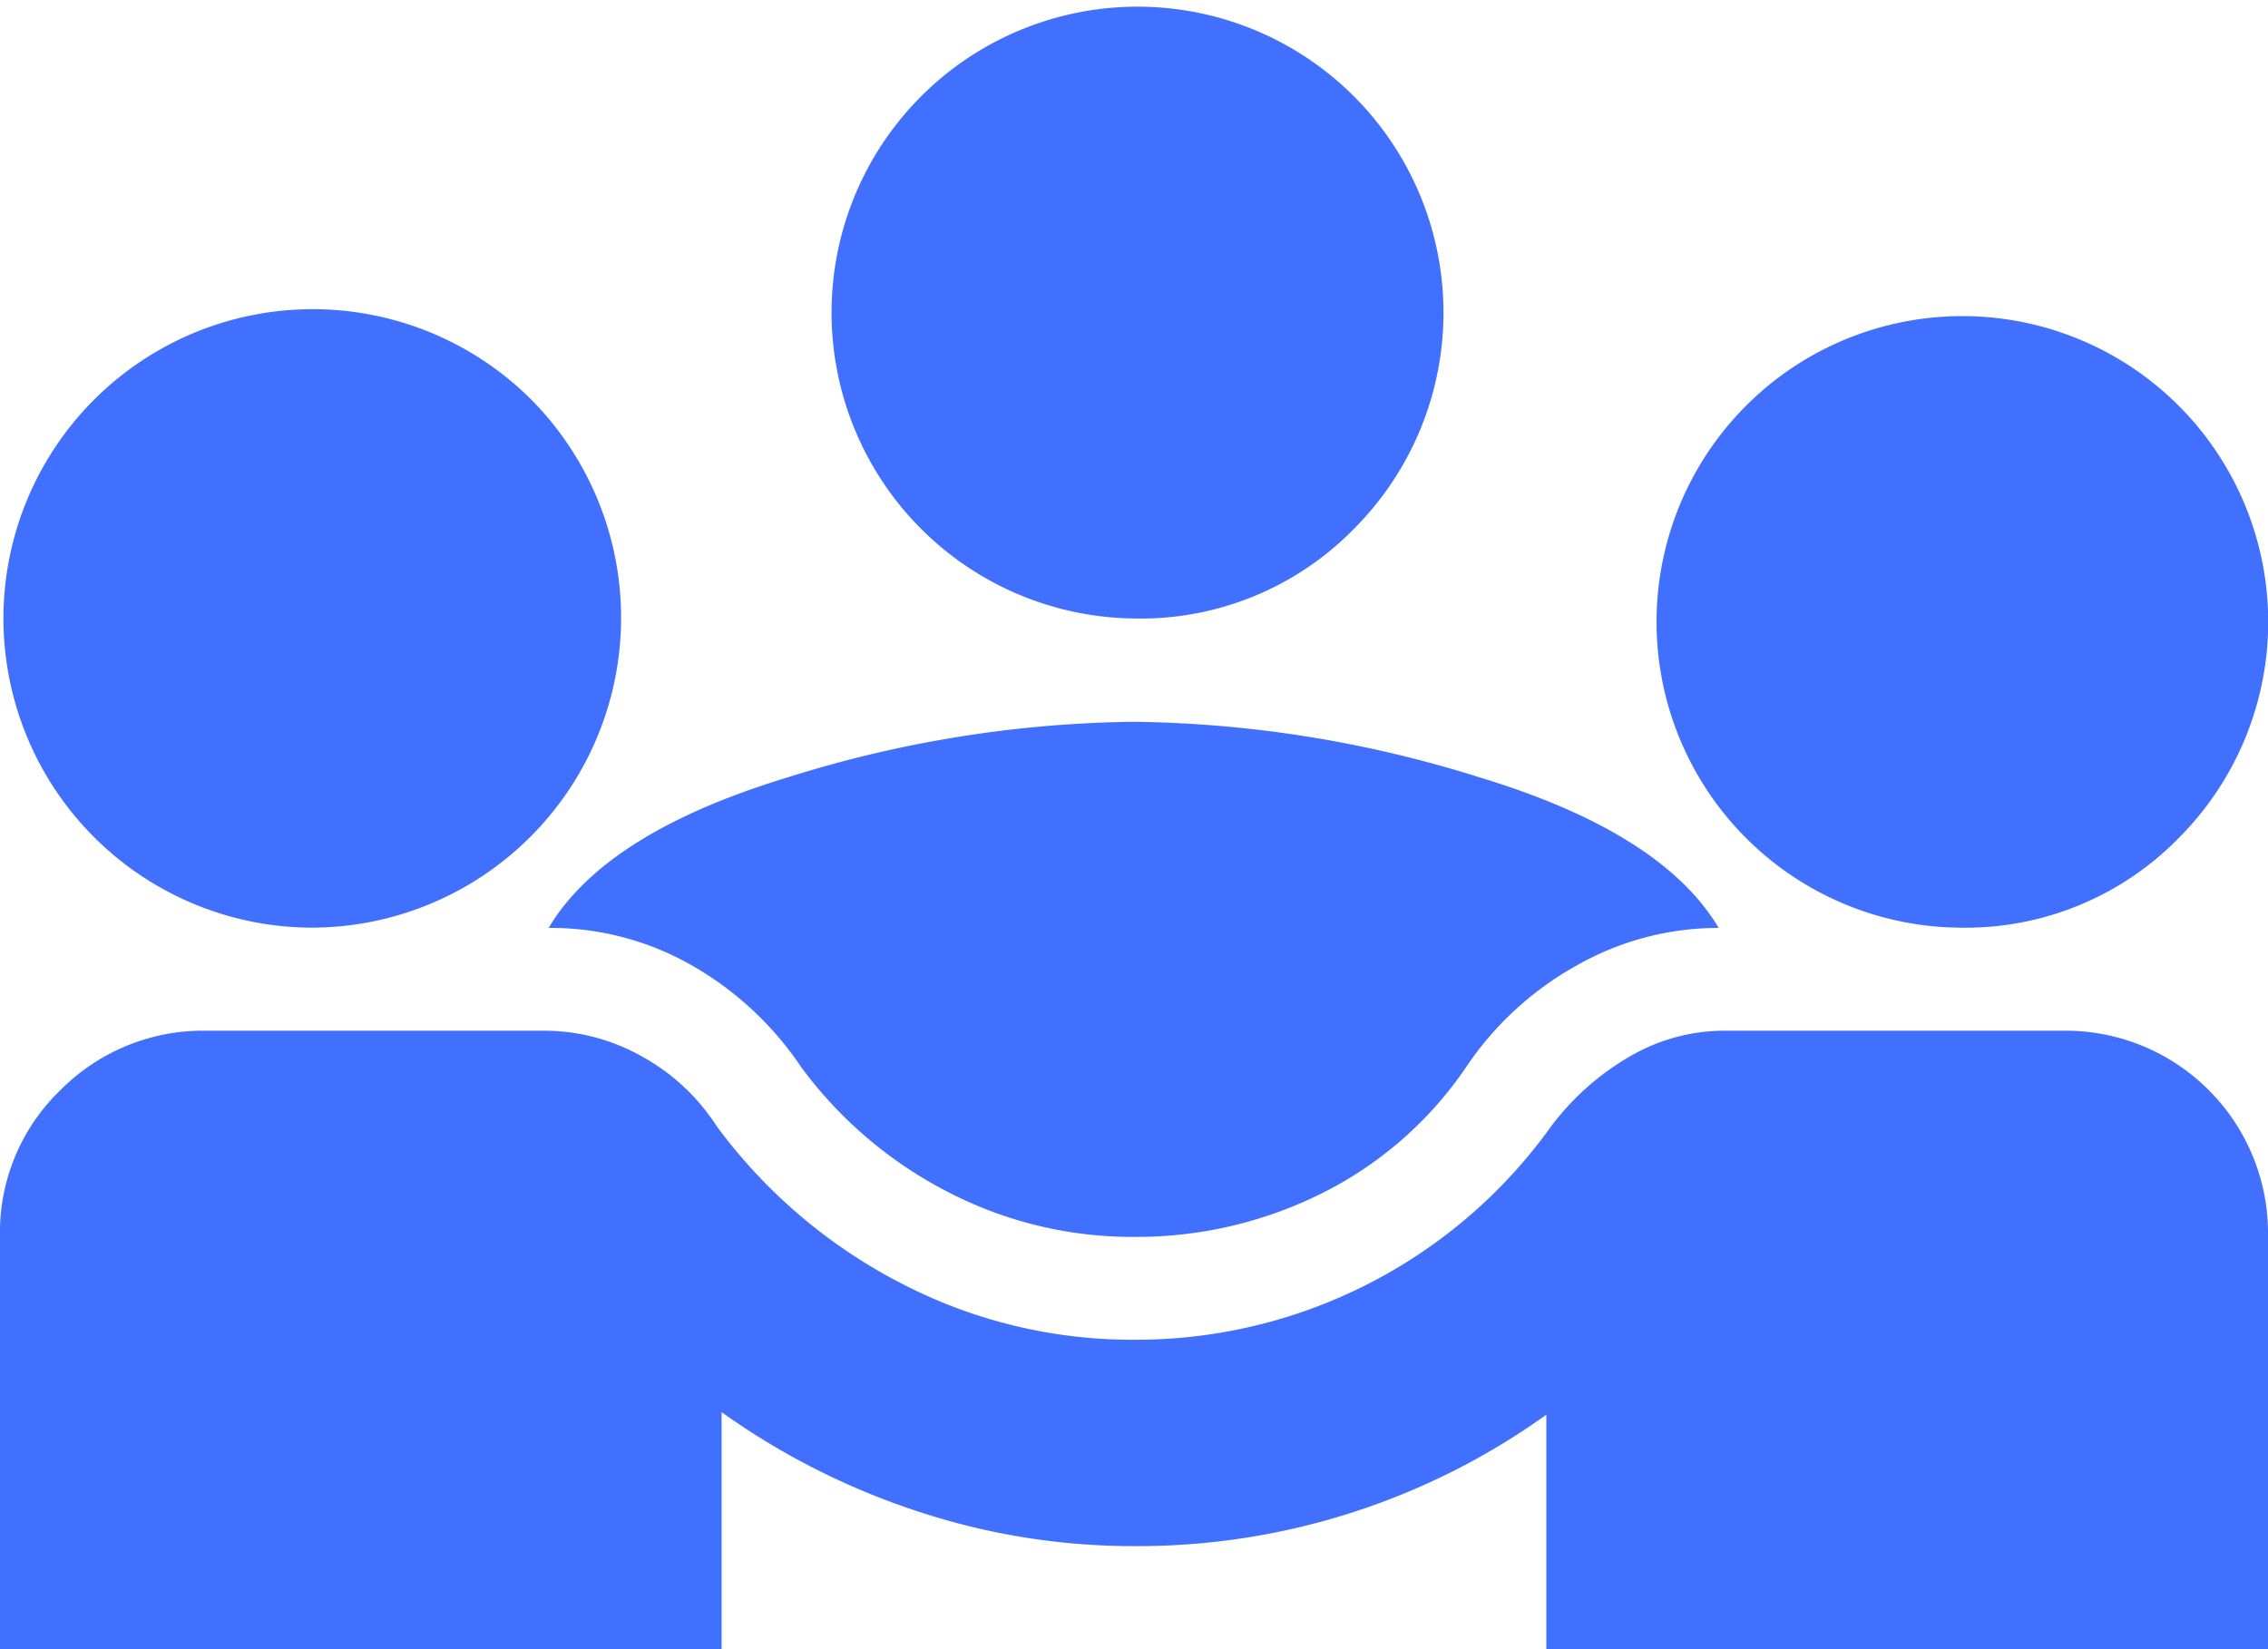 <svg xmlns="http://www.w3.org/2000/svg" width="35.403" height="25.748" viewBox="0 0 35.403 25.748">
  <path id="Path_220" data-name="Path 220" d="M15.37,1241.874v-6.437a3.08,3.08,0,0,1,.945-2.293,3.133,3.133,0,0,1,2.273-.926h5.27a3.105,3.105,0,0,1,1.529.4,3.238,3.238,0,0,1,1.167,1.086,8.3,8.3,0,0,0,2.876,2.454,7.812,7.812,0,0,0,3.641.885,7.969,7.969,0,0,0,6.517-3.339,4.1,4.1,0,0,1,1.227-1.086,2.925,2.925,0,0,1,1.469-.4h5.27a3.163,3.163,0,0,1,3.219,3.219v6.437H39.508v-3.661a10.946,10.946,0,0,1-6.437,2.052,10.708,10.708,0,0,1-3.379-.544,11.33,11.33,0,0,1-3.058-1.548v3.7Zm17.7-6.437a6.243,6.243,0,0,1-2.9-.7,6.573,6.573,0,0,1-2.294-1.951,5.085,5.085,0,0,0-1.709-1.589,4.442,4.442,0,0,0-2.233-.584q.885-1.488,3.741-2.353a18.614,18.614,0,0,1,5.391-.865,18.614,18.614,0,0,1,5.391.865q2.856.864,3.741,2.353a4.473,4.473,0,0,0-2.212.584,5.013,5.013,0,0,0-1.73,1.589,5.9,5.9,0,0,1-2.253,1.971A6.478,6.478,0,0,1,33.071,1235.437ZM20.2,1230.609a4.828,4.828,0,1,1,3.44-8.267,4.838,4.838,0,0,1-3.44,8.267Zm25.748,0a4.774,4.774,0,1,1,3.44-1.408A4.656,4.656,0,0,1,45.945,1230.609Zm-12.874-4.827a4.776,4.776,0,1,1,3.44-1.409A4.653,4.653,0,0,1,33.071,1225.782Z" transform="translate(-15.37 -1216.126)" fill="#4170ff"/>
</svg>
